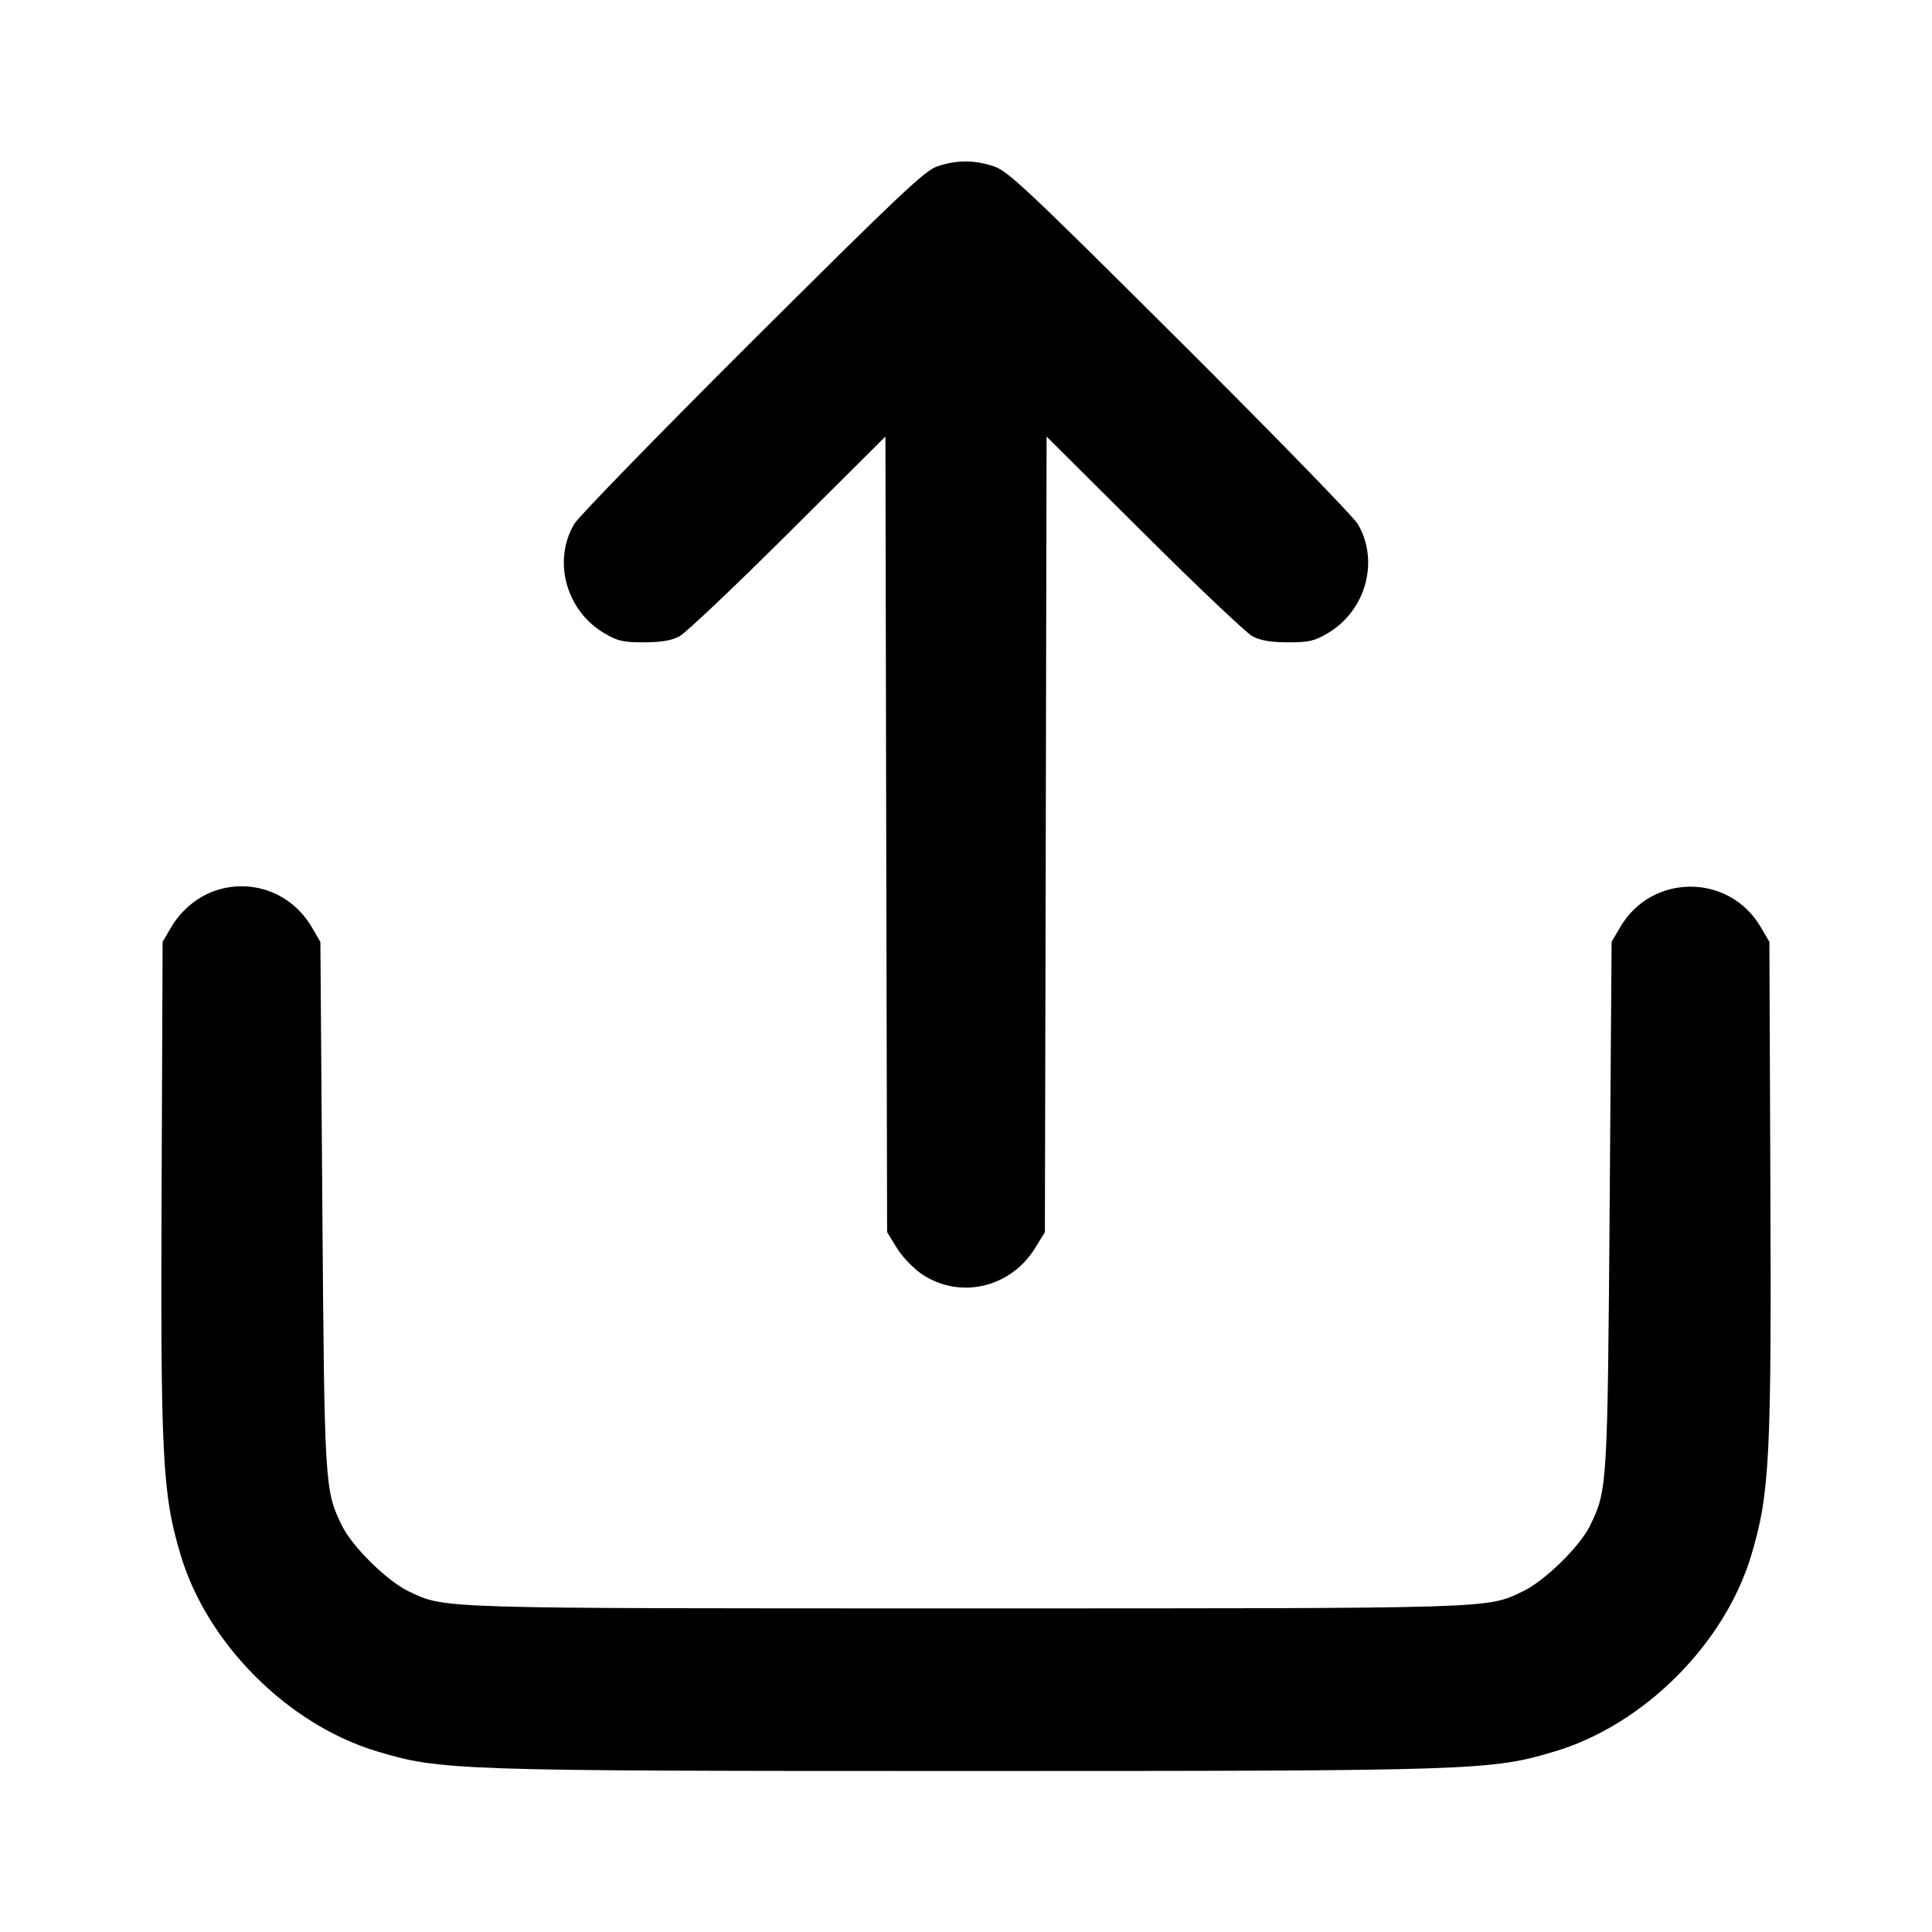 <svg width="24" height="24" viewBox="0 0 24 24" fill="none" xmlns="http://www.w3.org/2000/svg"><path d="M11.640 2.068 C 11.486 2.121,11.151 2.438,9.347 4.235 C 8.185 5.393,7.189 6.416,7.134 6.508 C 6.862 6.968,7.032 7.587,7.508 7.867 C 7.673 7.964,7.742 7.980,8.000 7.979 C 8.213 7.979,8.341 7.957,8.440 7.905 C 8.517 7.864,9.124 7.289,9.789 6.627 L 10.999 5.423 11.009 10.365 L 11.020 15.306 11.141 15.503 C 11.209 15.613,11.346 15.756,11.452 15.828 C 11.923 16.144,12.554 15.999,12.859 15.503 L 12.980 15.306 12.991 10.365 L 13.001 5.423 14.211 6.627 C 14.876 7.289,15.483 7.864,15.560 7.905 C 15.659 7.957,15.787 7.979,16.000 7.979 C 16.258 7.980,16.327 7.964,16.492 7.867 C 16.968 7.587,17.138 6.968,16.866 6.508 C 16.811 6.416,15.815 5.393,14.653 4.235 C 12.748 2.338,12.521 2.124,12.343 2.065 C 12.102 1.985,11.878 1.986,11.640 2.068 M2.695 11.057 C 2.466 11.129,2.256 11.299,2.128 11.516 L 2.020 11.700 2.008 14.660 C 1.993 18.110,2.016 18.557,2.245 19.320 C 2.575 20.421,3.578 21.423,4.680 21.755 C 5.474 21.994,5.642 22.000,12.000 22.000 C 18.358 22.000,18.526 21.994,19.320 21.755 C 20.422 21.423,21.425 20.421,21.755 19.320 C 21.984 18.557,22.007 18.110,21.992 14.660 L 21.980 11.700 21.871 11.514 C 21.479 10.848,20.521 10.848,20.129 11.514 L 20.020 11.700 19.996 14.960 C 19.969 18.473,19.967 18.511,19.752 18.952 C 19.626 19.211,19.190 19.638,18.918 19.768 C 18.466 19.985,18.627 19.980,12.000 19.980 C 5.383 19.980,5.538 19.985,5.082 19.771 C 4.812 19.643,4.377 19.217,4.248 18.952 C 4.033 18.511,4.031 18.473,4.004 14.960 L 3.980 11.700 3.872 11.516 C 3.628 11.101,3.150 10.915,2.695 11.057 " stroke="none" fill-rule="evenodd" fill="black"></path></svg>